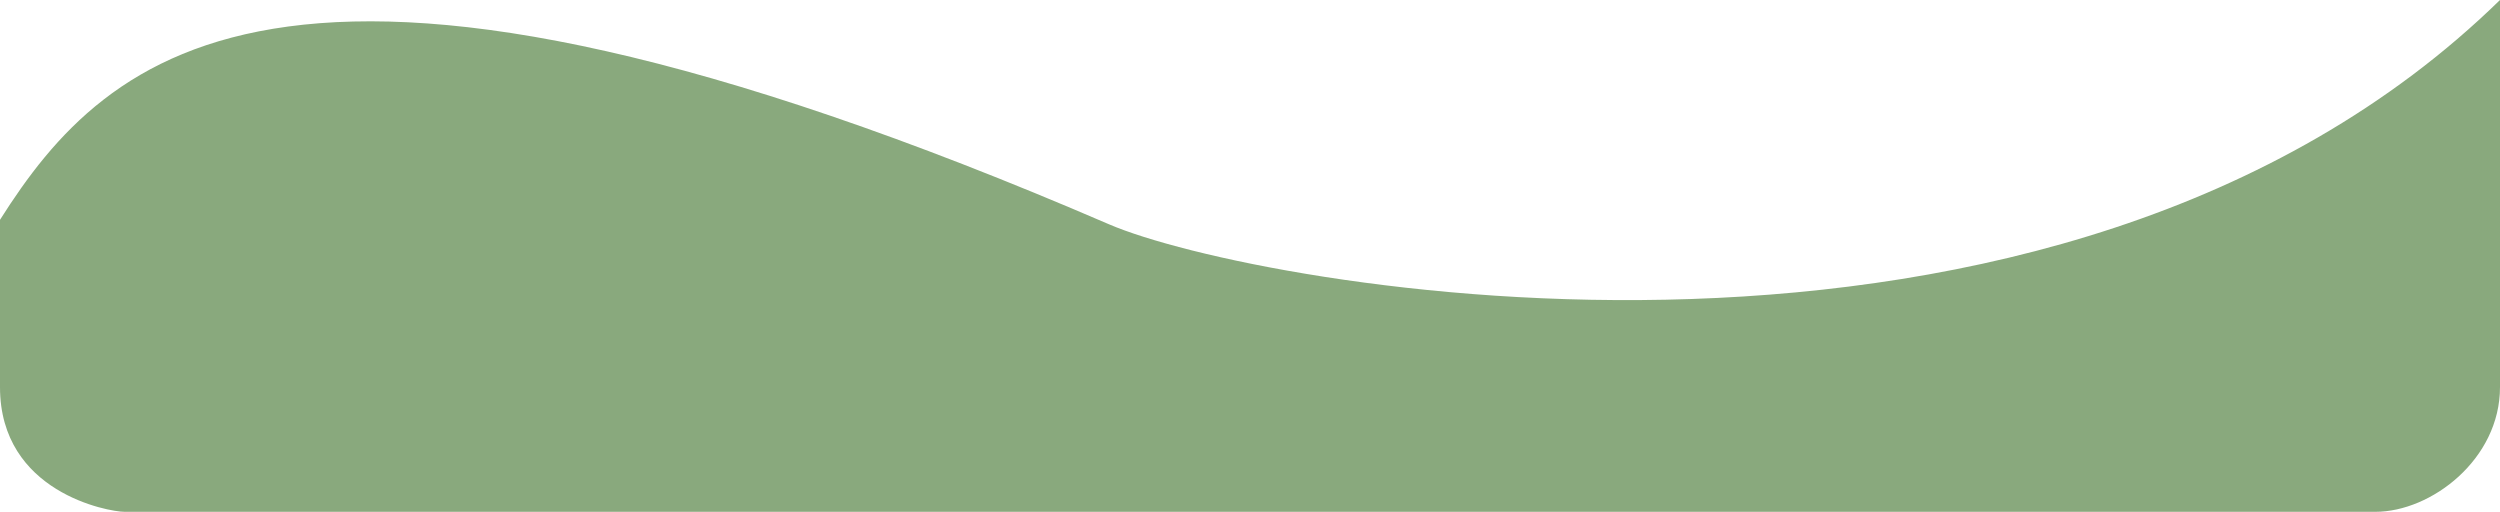 <svg width="381" height="78" viewBox="0 0 381 78" fill="none" xmlns="http://www.w3.org/2000/svg">
<path d="M169 34.176C44.521 -19.5 16.333 7.71 0 33.5V59C0 75.031 16.5 78 19 78C137.673 77.999 358.143 78 362 78C370.521 78 381 70 381 59V0C313 66.426 191.083 43.699 169 34.176Z" fill="#89A97D"/>
</svg>
